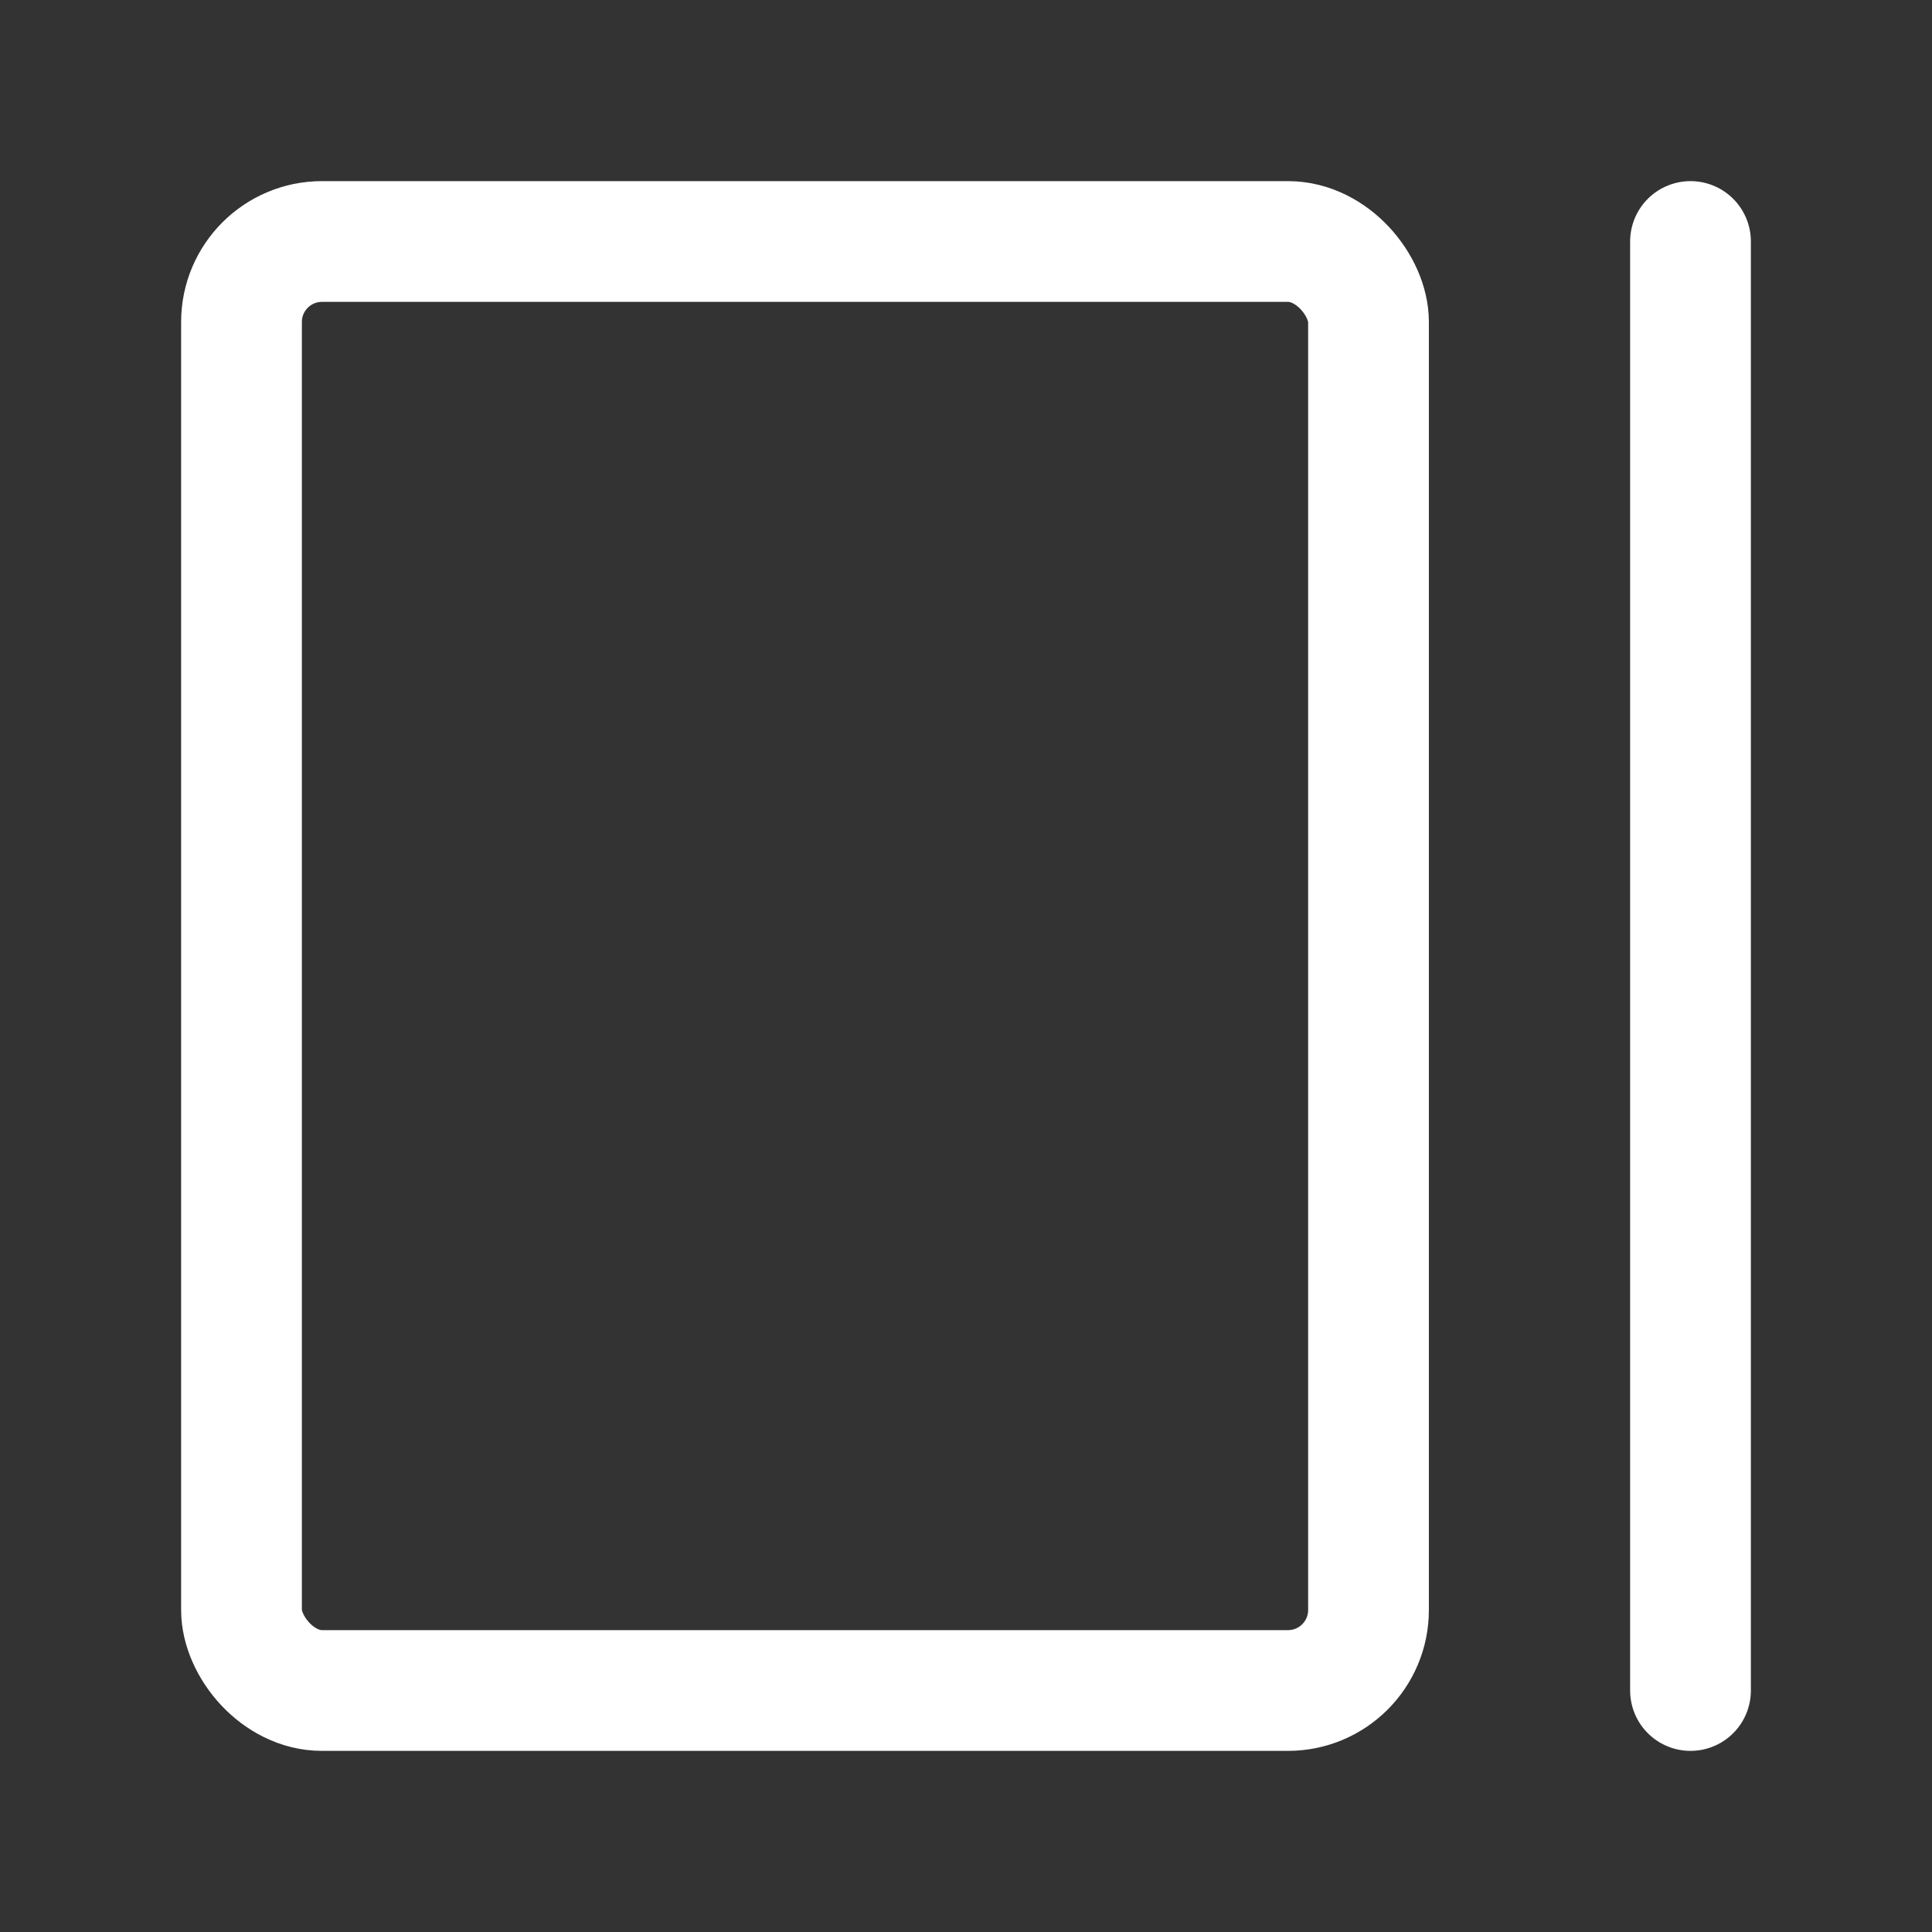 <?xml version="1.0" encoding="UTF-8"?><svg width="32" height="32" viewBox="0 0 48 48" fill="none" xmlns="http://www.w3.org/2000/svg"><rect x="0" y="0" width="48" height="48" fill="#333333" stroke="none"/><rect x="6" y="6" width="28" height="36" rx="2" fill="none" stroke="#ffffff" stroke-width="3" stroke-linecap="round" stroke-linejoin="round"/><path d="M42 6V42" stroke="#ffffff" stroke-width="3" stroke-linecap="round" stroke-linejoin="round"/></svg>